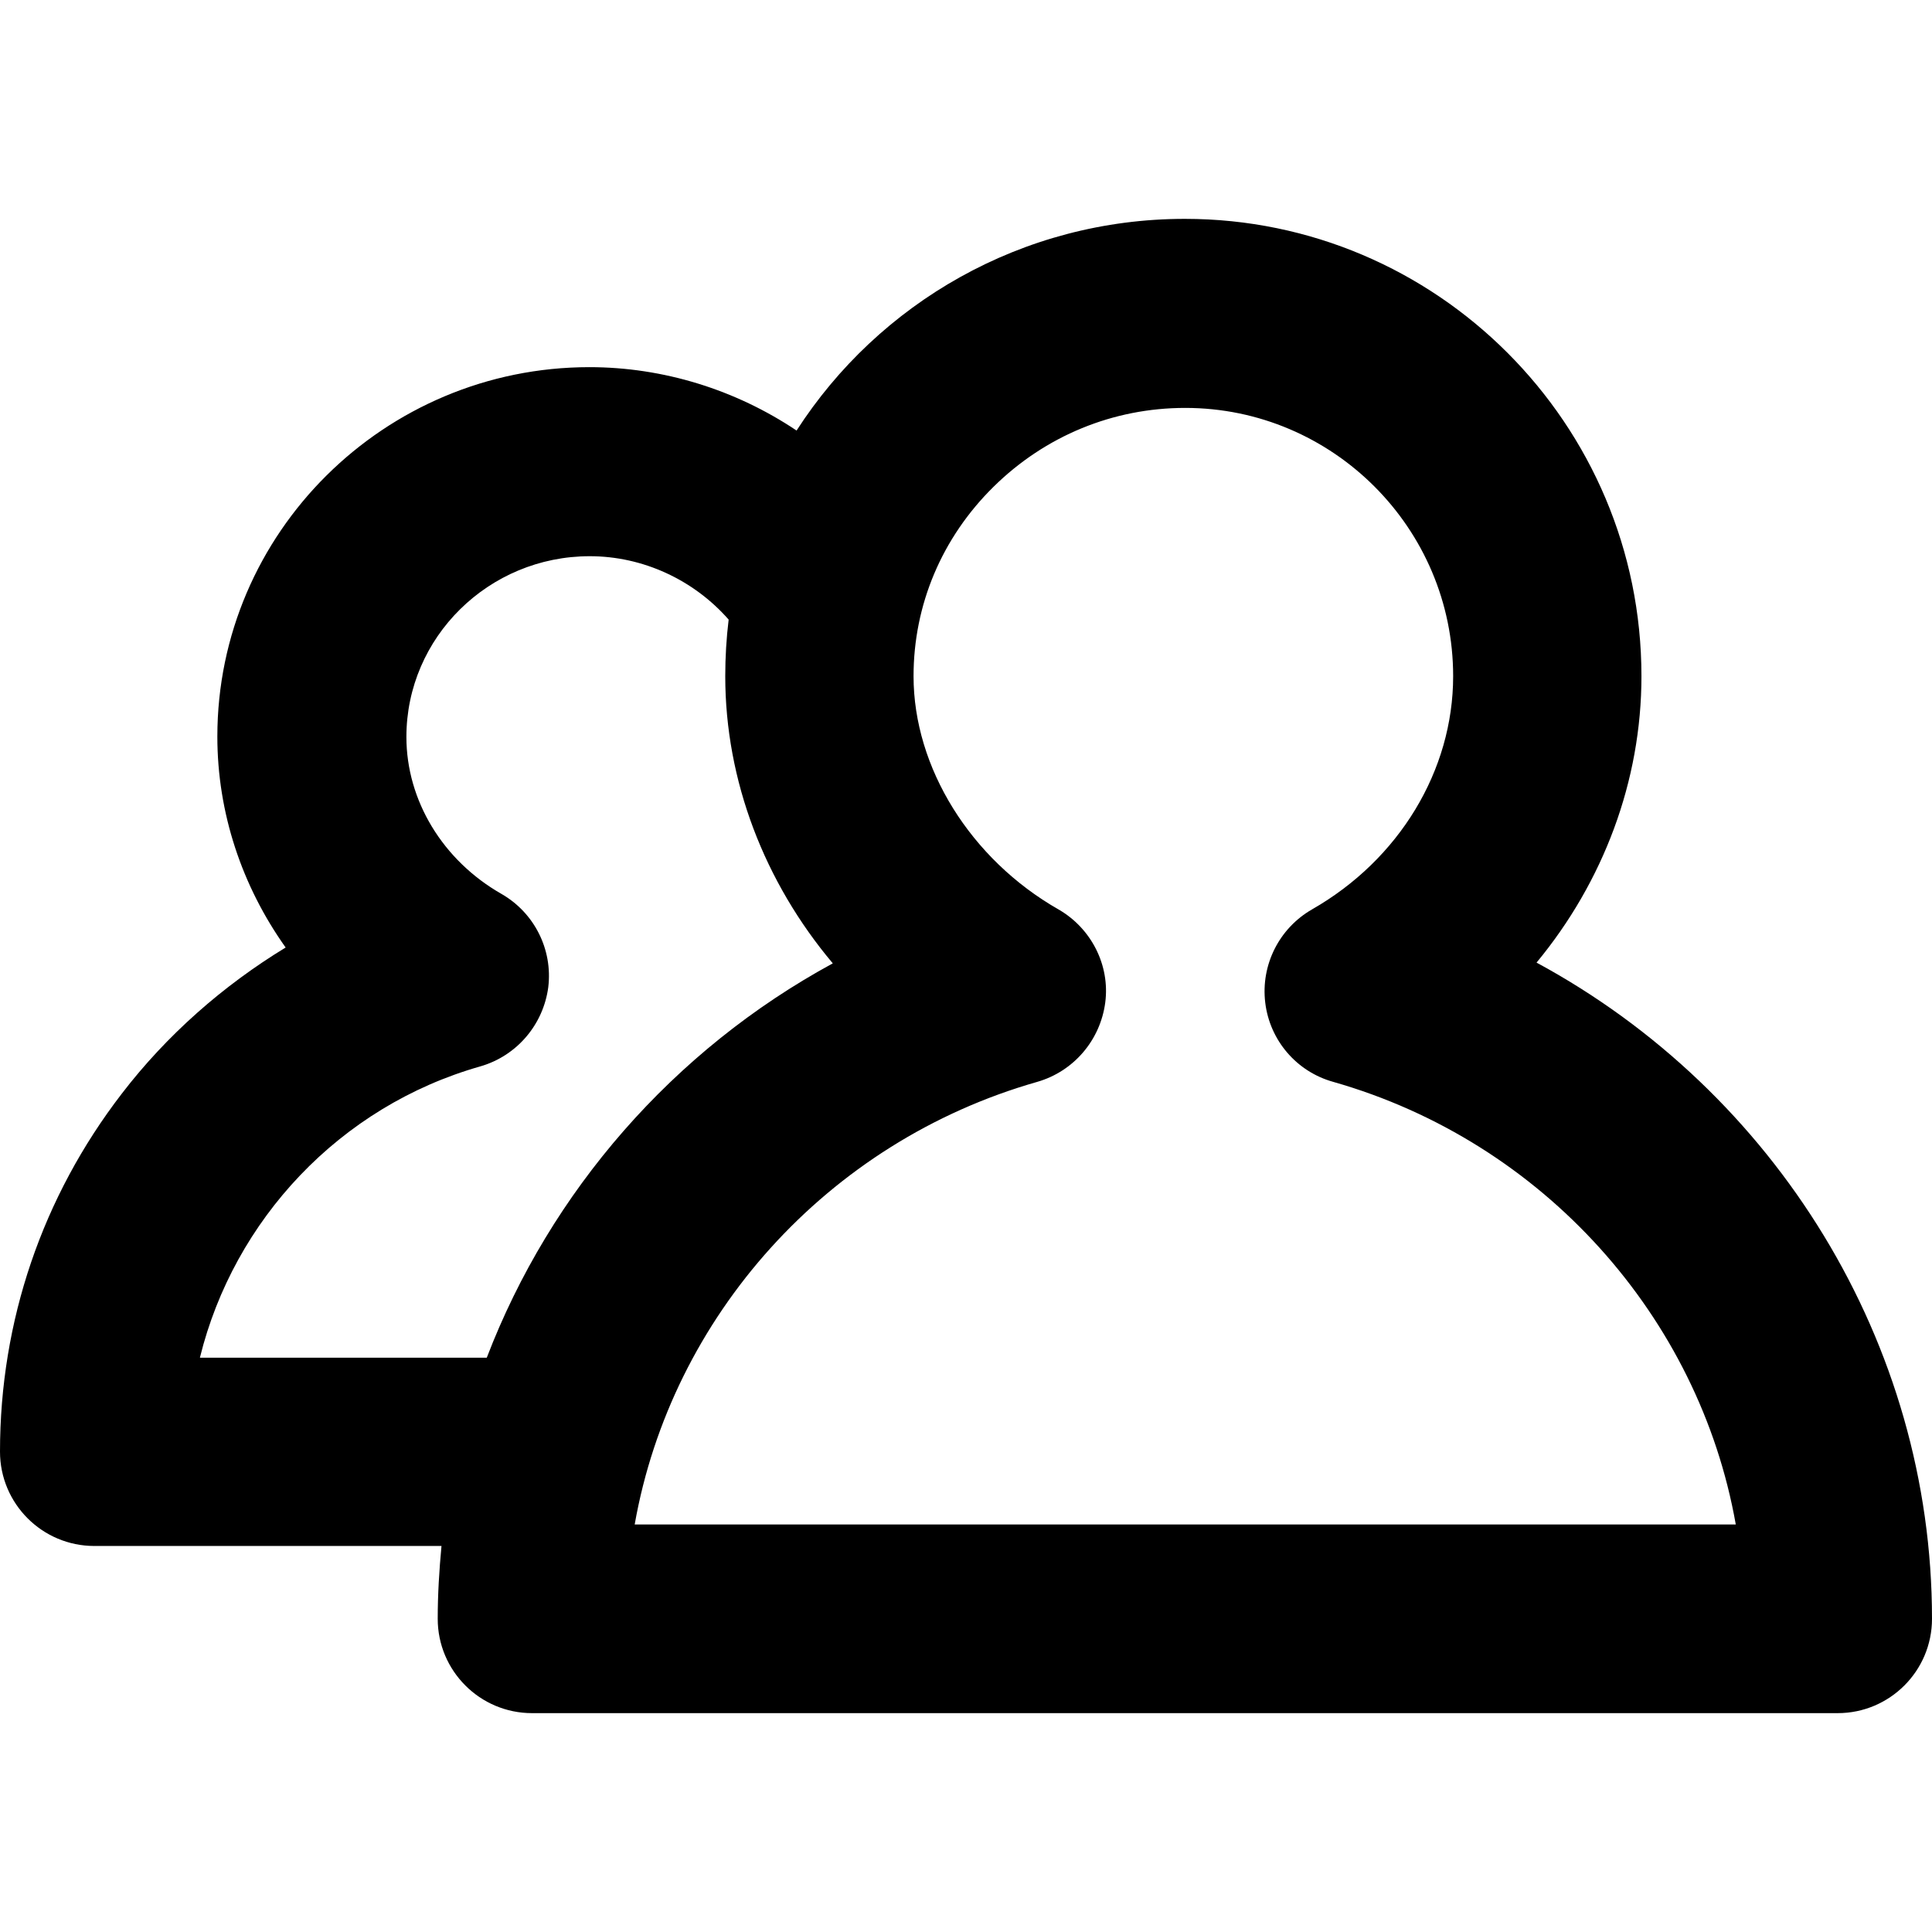 <?xml version="1.0" encoding="utf-8"?>
<!-- Generator: Adobe Illustrator 24.0.1, SVG Export Plug-In . SVG Version: 6.00 Build 0)  -->
<svg version="1.1" id="Capa_1" xmlns="http://www.w3.org/2000/svg" xmlns:xlink="http://www.w3.org/1999/xlink" x="0px" y="0px"
	 viewBox="0 0 512 512" style="enable-background:new 0 0 512 512;" xml:space="preserve">
<path d="M407.2,255.1c17.7-21.4,27.8-48.1,27.8-75.9C435,112.3,380.7,58,314,58c-43.2,0-81.2,22.4-102.9,56.1
	c-16.1-10.8-35.3-16.8-54.9-16.8c-54.3,0-98.6,43.9-98.6,97.9c0,20.2,6.5,39.6,18.1,55.9c-16.6,10.1-31.5,23.2-43.4,38.7
	C11.2,317.2,0,350.1,0,384.7c0,13.8,11.2,25,25,25h92c-0.6,6.4-1,12.8-1,19.3c0,13.8,11.2,25,25,25h346c13.8,0,25-11.2,25-25
	C512,355.9,470.5,289.3,407.2,255.1z M53,359.7c9-36.4,37-66.5,74.3-77.1c9.7-2.8,16.7-11.1,18-21c1.2-10-3.7-19.7-12.4-24.7
	c-15.6-8.9-25.2-24.8-25.2-41.6c0-26.4,21.8-47.9,48.6-47.9c14,0,27.5,6.2,36.8,16.8c-0.6,4.9-0.9,10-0.9,15
	c0,27.7,10.4,54.6,28.5,76.1c-42.3,23-74.8,60.4-91.7,104.5H53z M168.2,404c9.7-55,50.9-101.4,106.7-117.3c9.7-2.8,16.7-11.1,18-21
	s-3.7-19.7-12.4-24.7c-23.3-13.3-38.4-37.6-38.4-61.8c0-18.9,7.5-36.7,21.2-50.2c13.7-13.5,31.7-20.9,50.8-20.9
	c39.1,0,71,31.9,71,71.1c0,25-14.3,48.6-37.4,61.8c-8.7,5-13.6,14.7-12.4,24.7s8.3,18.3,18,21c55.8,15.9,97,62.4,106.7,117.3H168.2z
	"/>
</svg>
